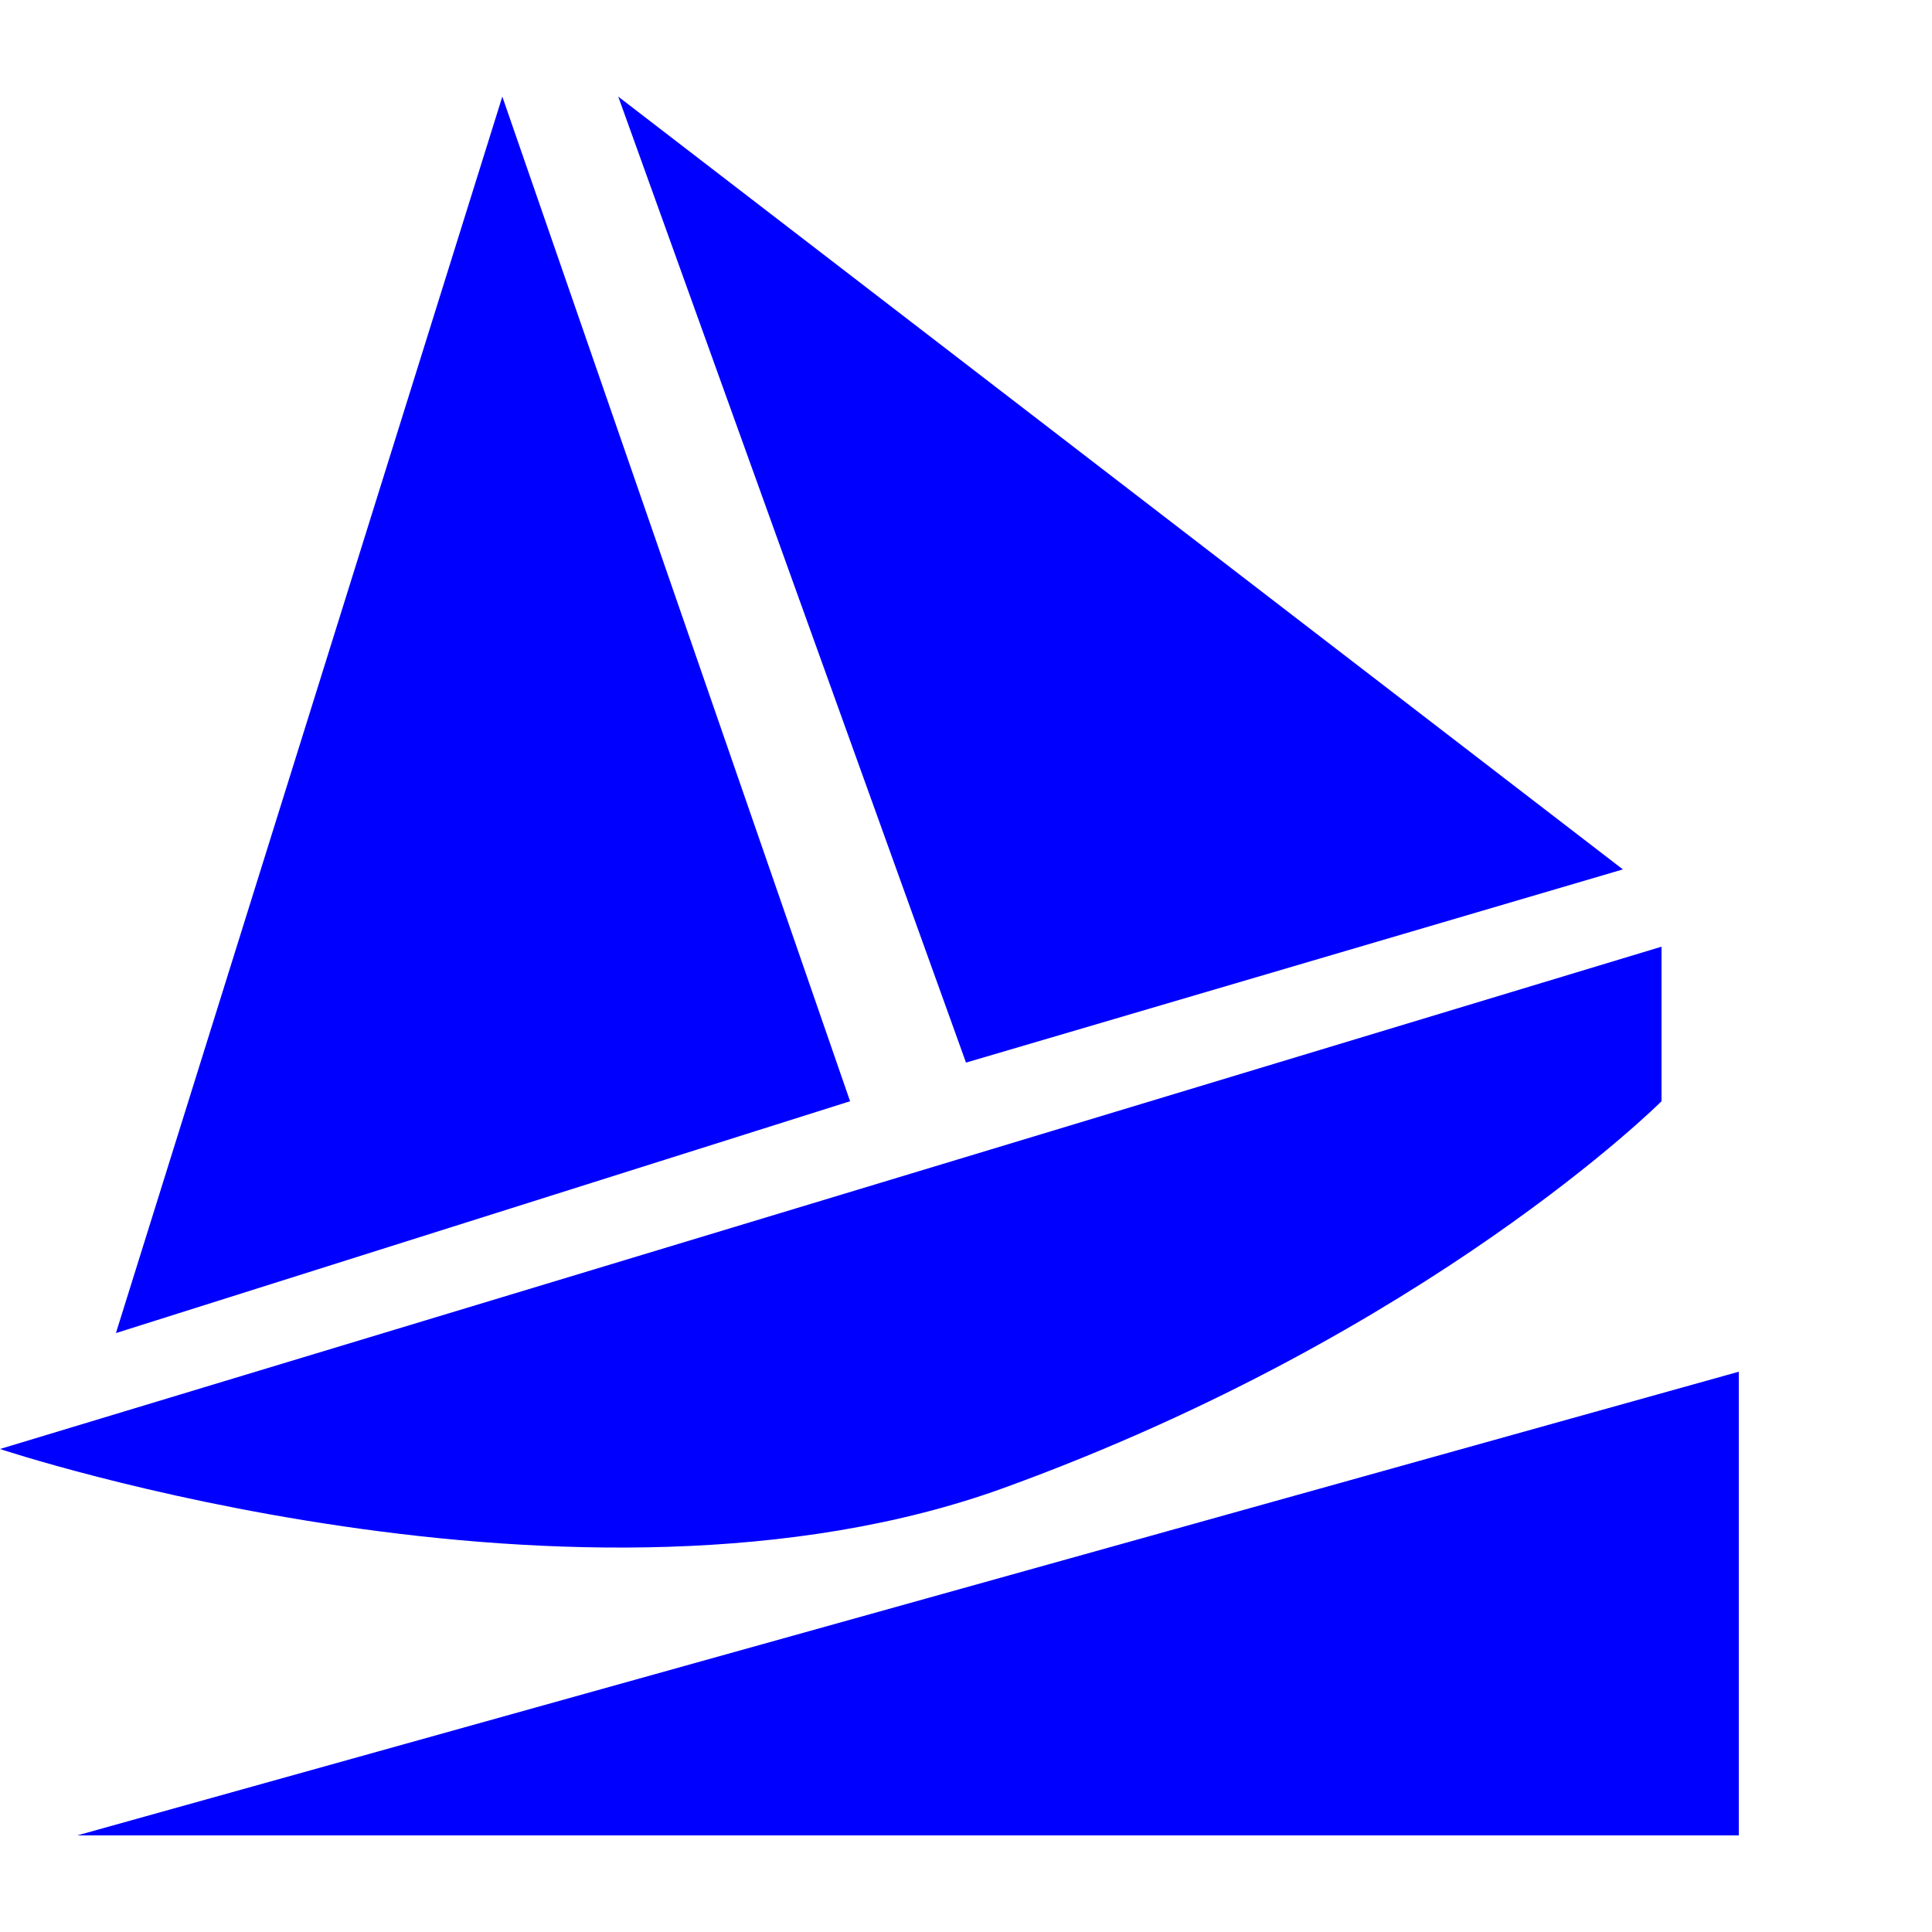 <?xml version="1.0" encoding="UTF-8"?>
<svg width="37.28" height="37.28" fill="blue" baseProfile="full" version="1.1" viewBox="0 0 50 50" xmlns="http://www.w3.org/2000/svg">
	<g transform="translate(0,2.5)">
		<path d="m45 33v12h-43l43-12zm-45 2 43-13v4s-6 6-17 10-26-1-26-1zm3-3 10-32 9 26-19 6zm13-32 26 20-17 5-9-25z"/>
	</g>
</svg>
